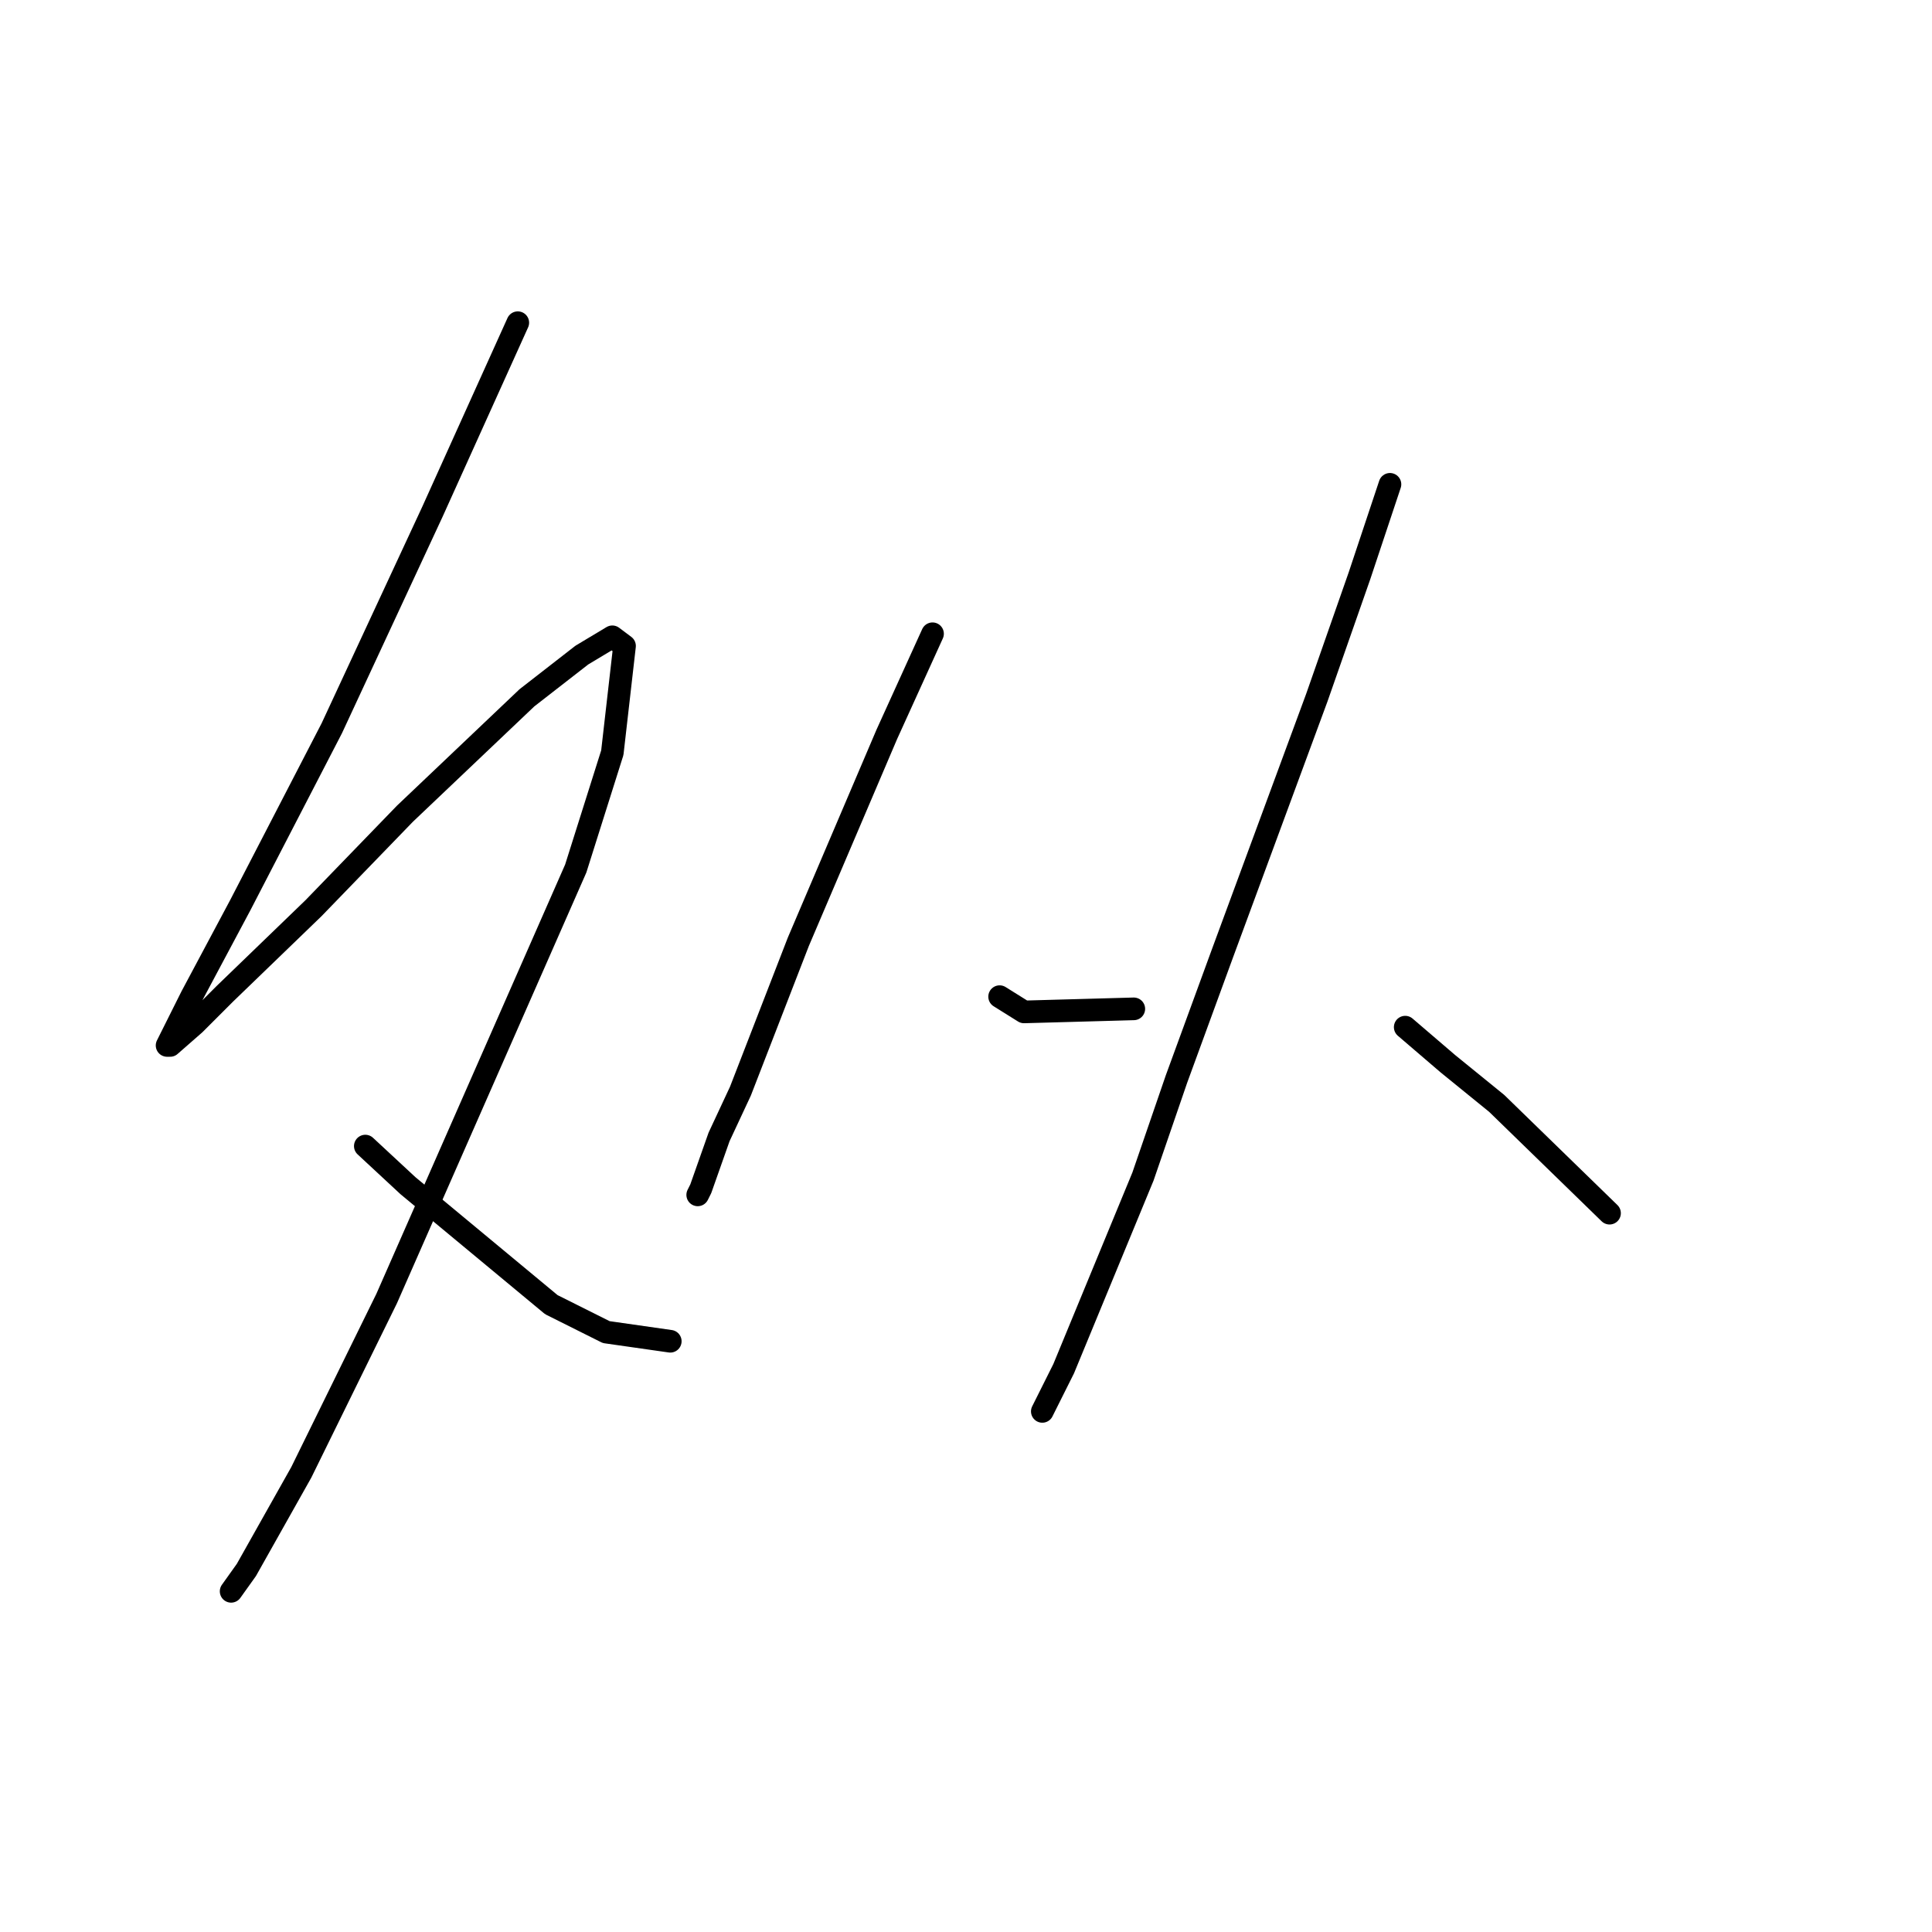 <?xml version="1.0" standalone="no"?>
    <svg width="256" height="256" xmlns="http://www.w3.org/2000/svg" version="1.1">
    <polyline stroke="black" stroke-width="3" stroke-linecap="round" fill="transparent" stroke-linejoin="round" points="68.61 42.759 57.296 67.813 43.961 96.502 31.838 119.939 25.373 132.062 22.14 138.527 22.544 138.527 25.777 135.698 29.818 131.658 41.536 120.343 53.659 107.817 69.822 92.462 77.096 86.804 81.136 84.38 82.753 85.592 81.136 99.735 76.287 115.09 51.234 172.066 39.92 195.099 32.646 208.029 30.626 210.858 30.626 210.858 " />
        <polyline stroke="black" stroke-width="3" stroke-linecap="round" fill="transparent" stroke-linejoin="round" points="48.406 151.862 54.063 157.115 73.055 172.874 80.328 176.511 88.814 177.723 88.814 177.723 " />
        <polyline stroke="black" stroke-width="3" stroke-linecap="round" fill="transparent" stroke-linejoin="round" points="123.565 83.976 117.504 97.311 105.785 124.788 98.108 144.588 95.279 150.649 92.855 157.519 92.451 158.327 92.451 158.327 " />
        <polyline stroke="black" stroke-width="3" stroke-linecap="round" fill="transparent" stroke-linejoin="round" points="132.455 132.062 135.688 134.082 150.234 133.678 150.234 133.678 " />
        <polyline stroke="black" stroke-width="3" stroke-linecap="round" fill="transparent" stroke-linejoin="round" points="184.177 64.176 180.137 76.298 174.479 92.462 161.953 126.405 155.892 142.972 151.447 155.903 140.941 181.36 138.112 187.017 138.112 187.017 " />
        <polyline stroke="black" stroke-width="3" stroke-linecap="round" fill="transparent" stroke-linejoin="round" points="186.198 136.103 191.855 140.952 198.32 146.205 213.271 160.752 213.271 160.752 " />
        </svg>